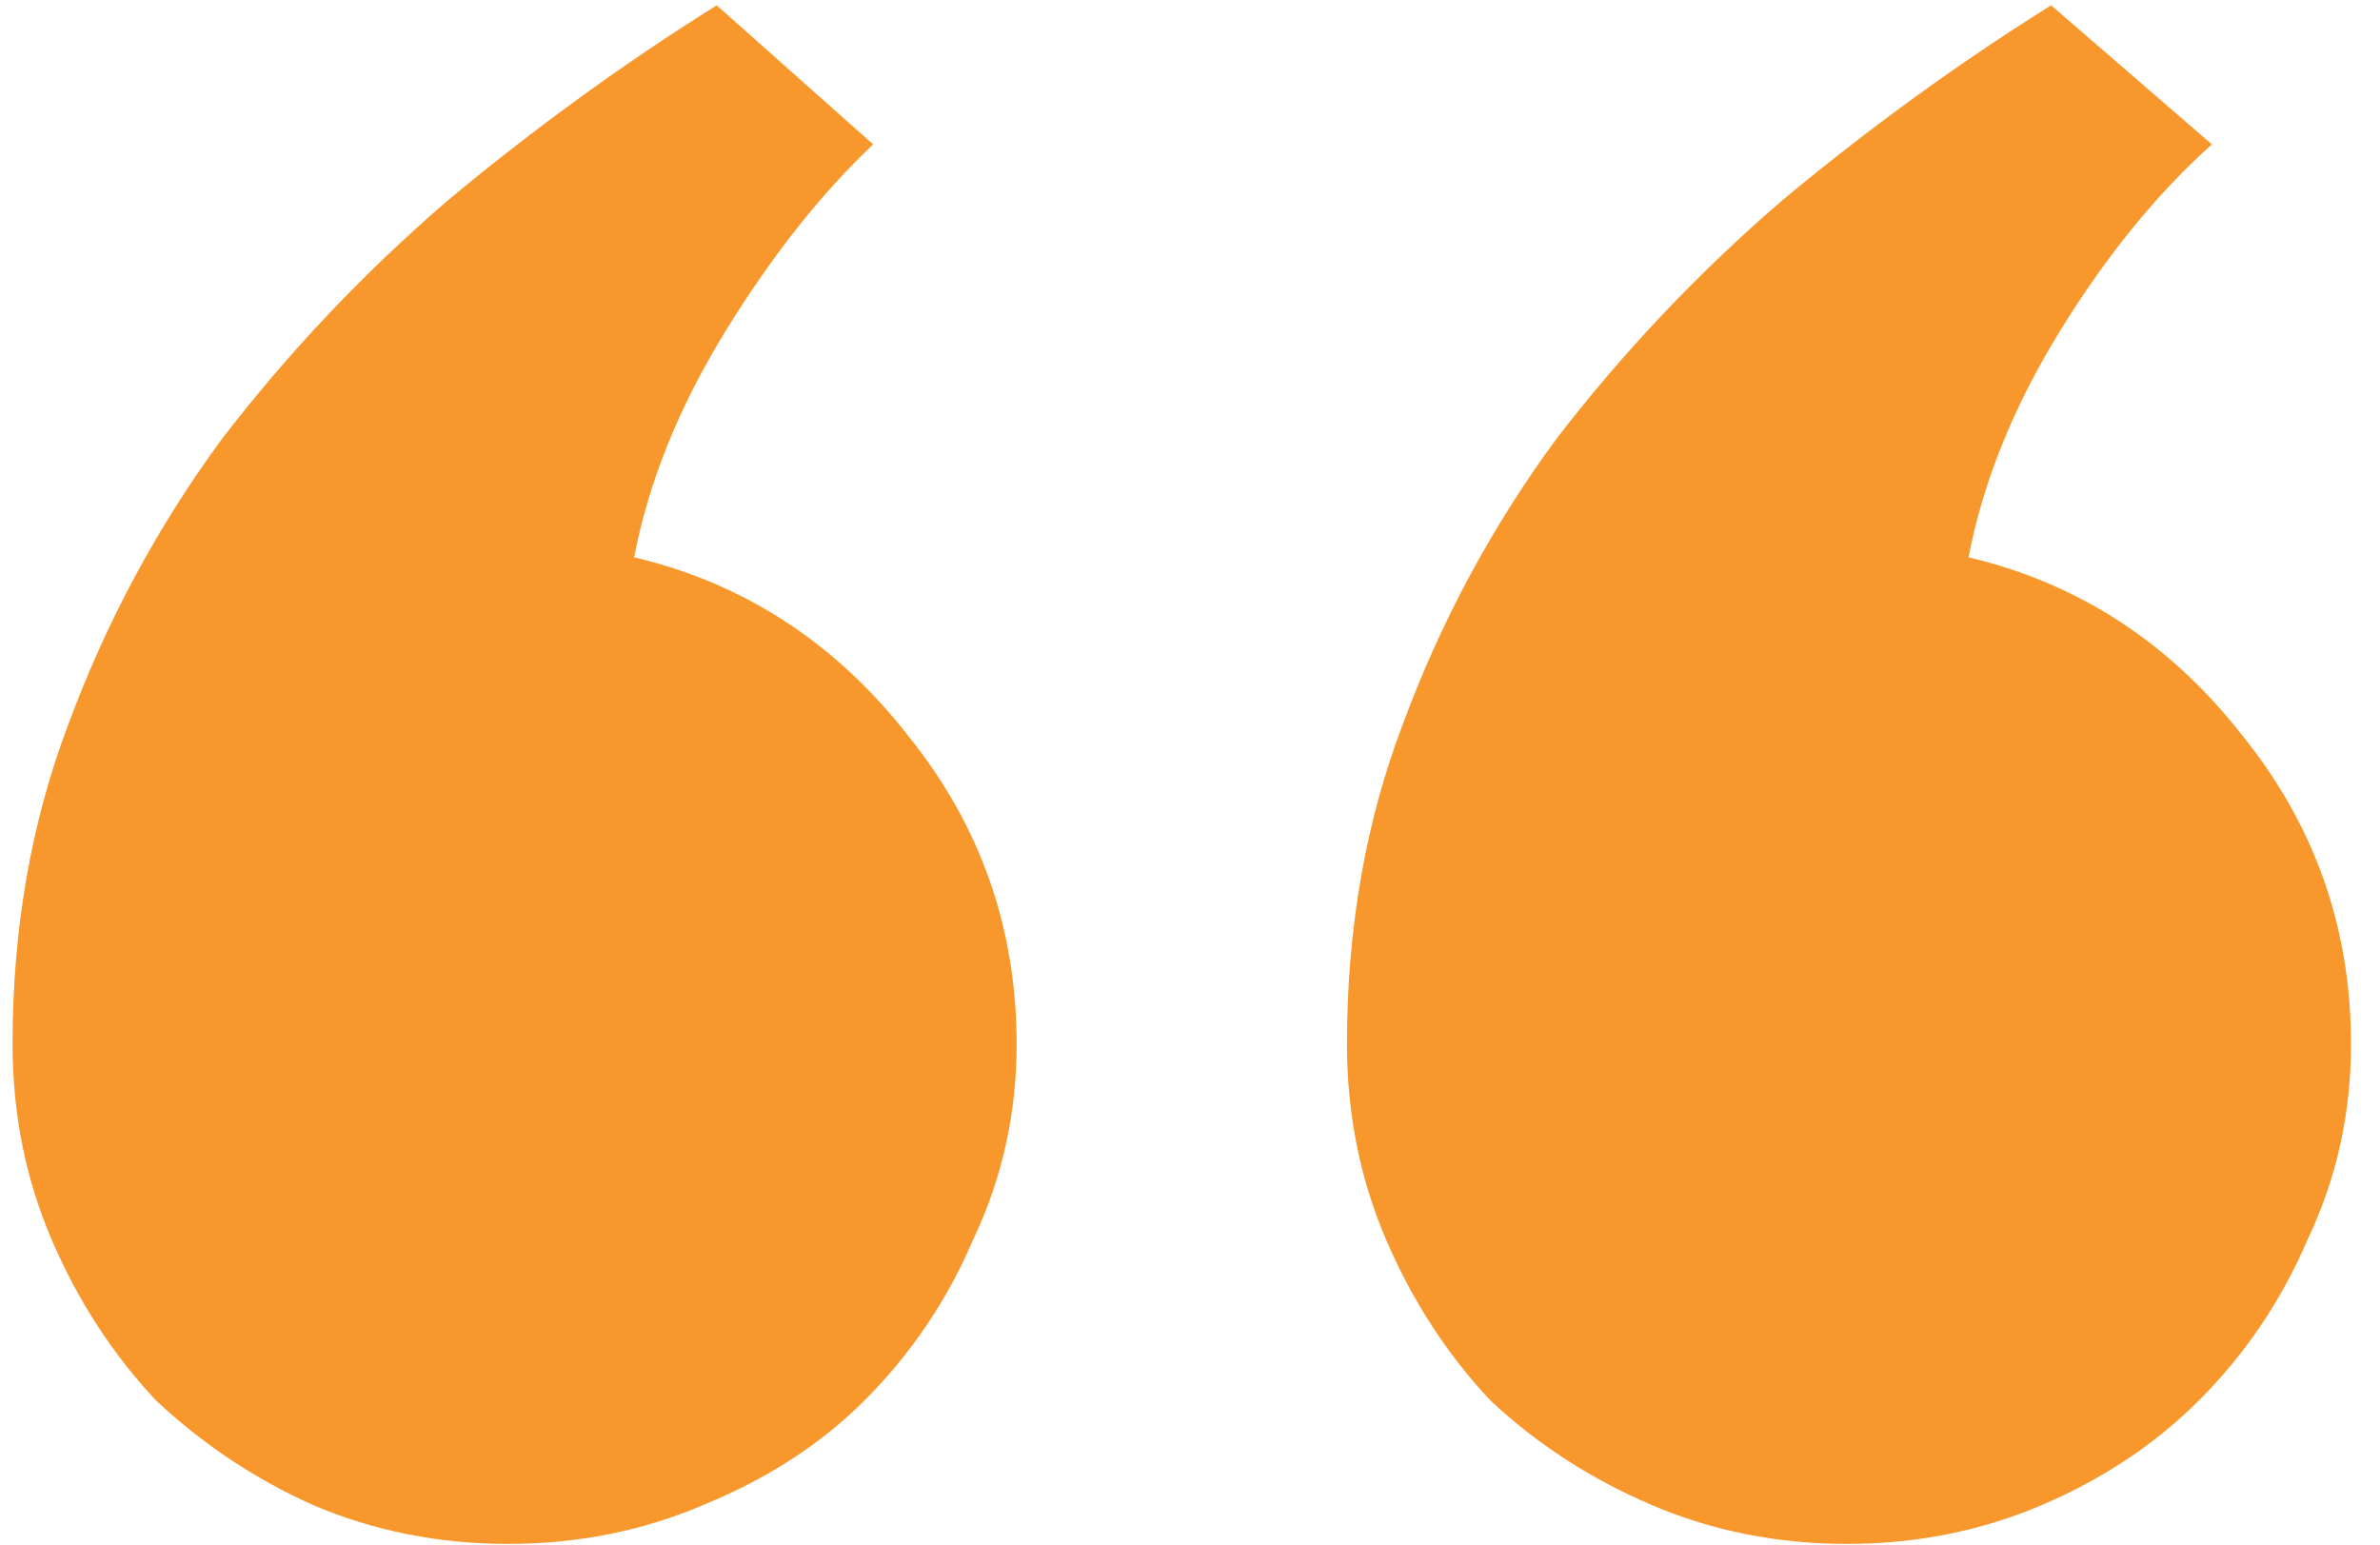 <svg width="77" height="50" viewBox="0 0 77 50" fill="none" xmlns="http://www.w3.org/2000/svg">
<path d="M76.062 33.781C76.062 36.031 75.594 38.141 74.656 40.109C73.812 42.078 72.641 43.812 71.141 45.312C69.734 46.719 68.047 47.844 66.078 48.688C64.109 49.531 62 49.953 59.75 49.953C57.5 49.953 55.391 49.531 53.422 48.688C51.453 47.844 49.719 46.719 48.219 45.312C46.812 43.812 45.688 42.078 44.844 40.109C44 38.141 43.578 36.031 43.578 33.781C43.578 30.031 44.188 26.562 45.406 23.375C46.625 20.094 48.266 17.047 50.328 14.234C52.484 11.422 54.922 8.844 57.641 6.5C60.453 4.156 63.359 2.047 66.359 0.172L71.562 4.672C69.781 6.266 68.141 8.281 66.641 10.719C65.141 13.156 64.156 15.594 63.688 18.031C67.25 18.875 70.203 20.797 72.547 23.797C74.891 26.703 76.062 30.031 76.062 33.781ZM32.891 33.781C32.891 36.031 32.422 38.141 31.484 40.109C30.641 42.078 29.469 43.812 27.969 45.312C26.562 46.719 24.828 47.844 22.766 48.688C20.797 49.531 18.688 49.953 16.438 49.953C14.188 49.953 12.078 49.531 10.109 48.688C8.234 47.844 6.547 46.719 5.047 45.312C3.641 43.812 2.516 42.078 1.672 40.109C0.828 38.141 0.406 36.031 0.406 33.781C0.406 30.031 1.016 26.562 2.234 23.375C3.453 20.094 5.094 17.047 7.156 14.234C9.312 11.422 11.75 8.844 14.469 6.5C17.281 4.156 20.188 2.047 23.188 0.172L28.25 4.672C26.562 6.266 24.969 8.281 23.469 10.719C21.969 13.156 20.984 15.594 20.516 18.031C24.078 18.875 27.031 20.797 29.375 23.797C31.719 26.703 32.891 30.031 32.891 33.781Z" fill="#F8982C"/>
</svg>

